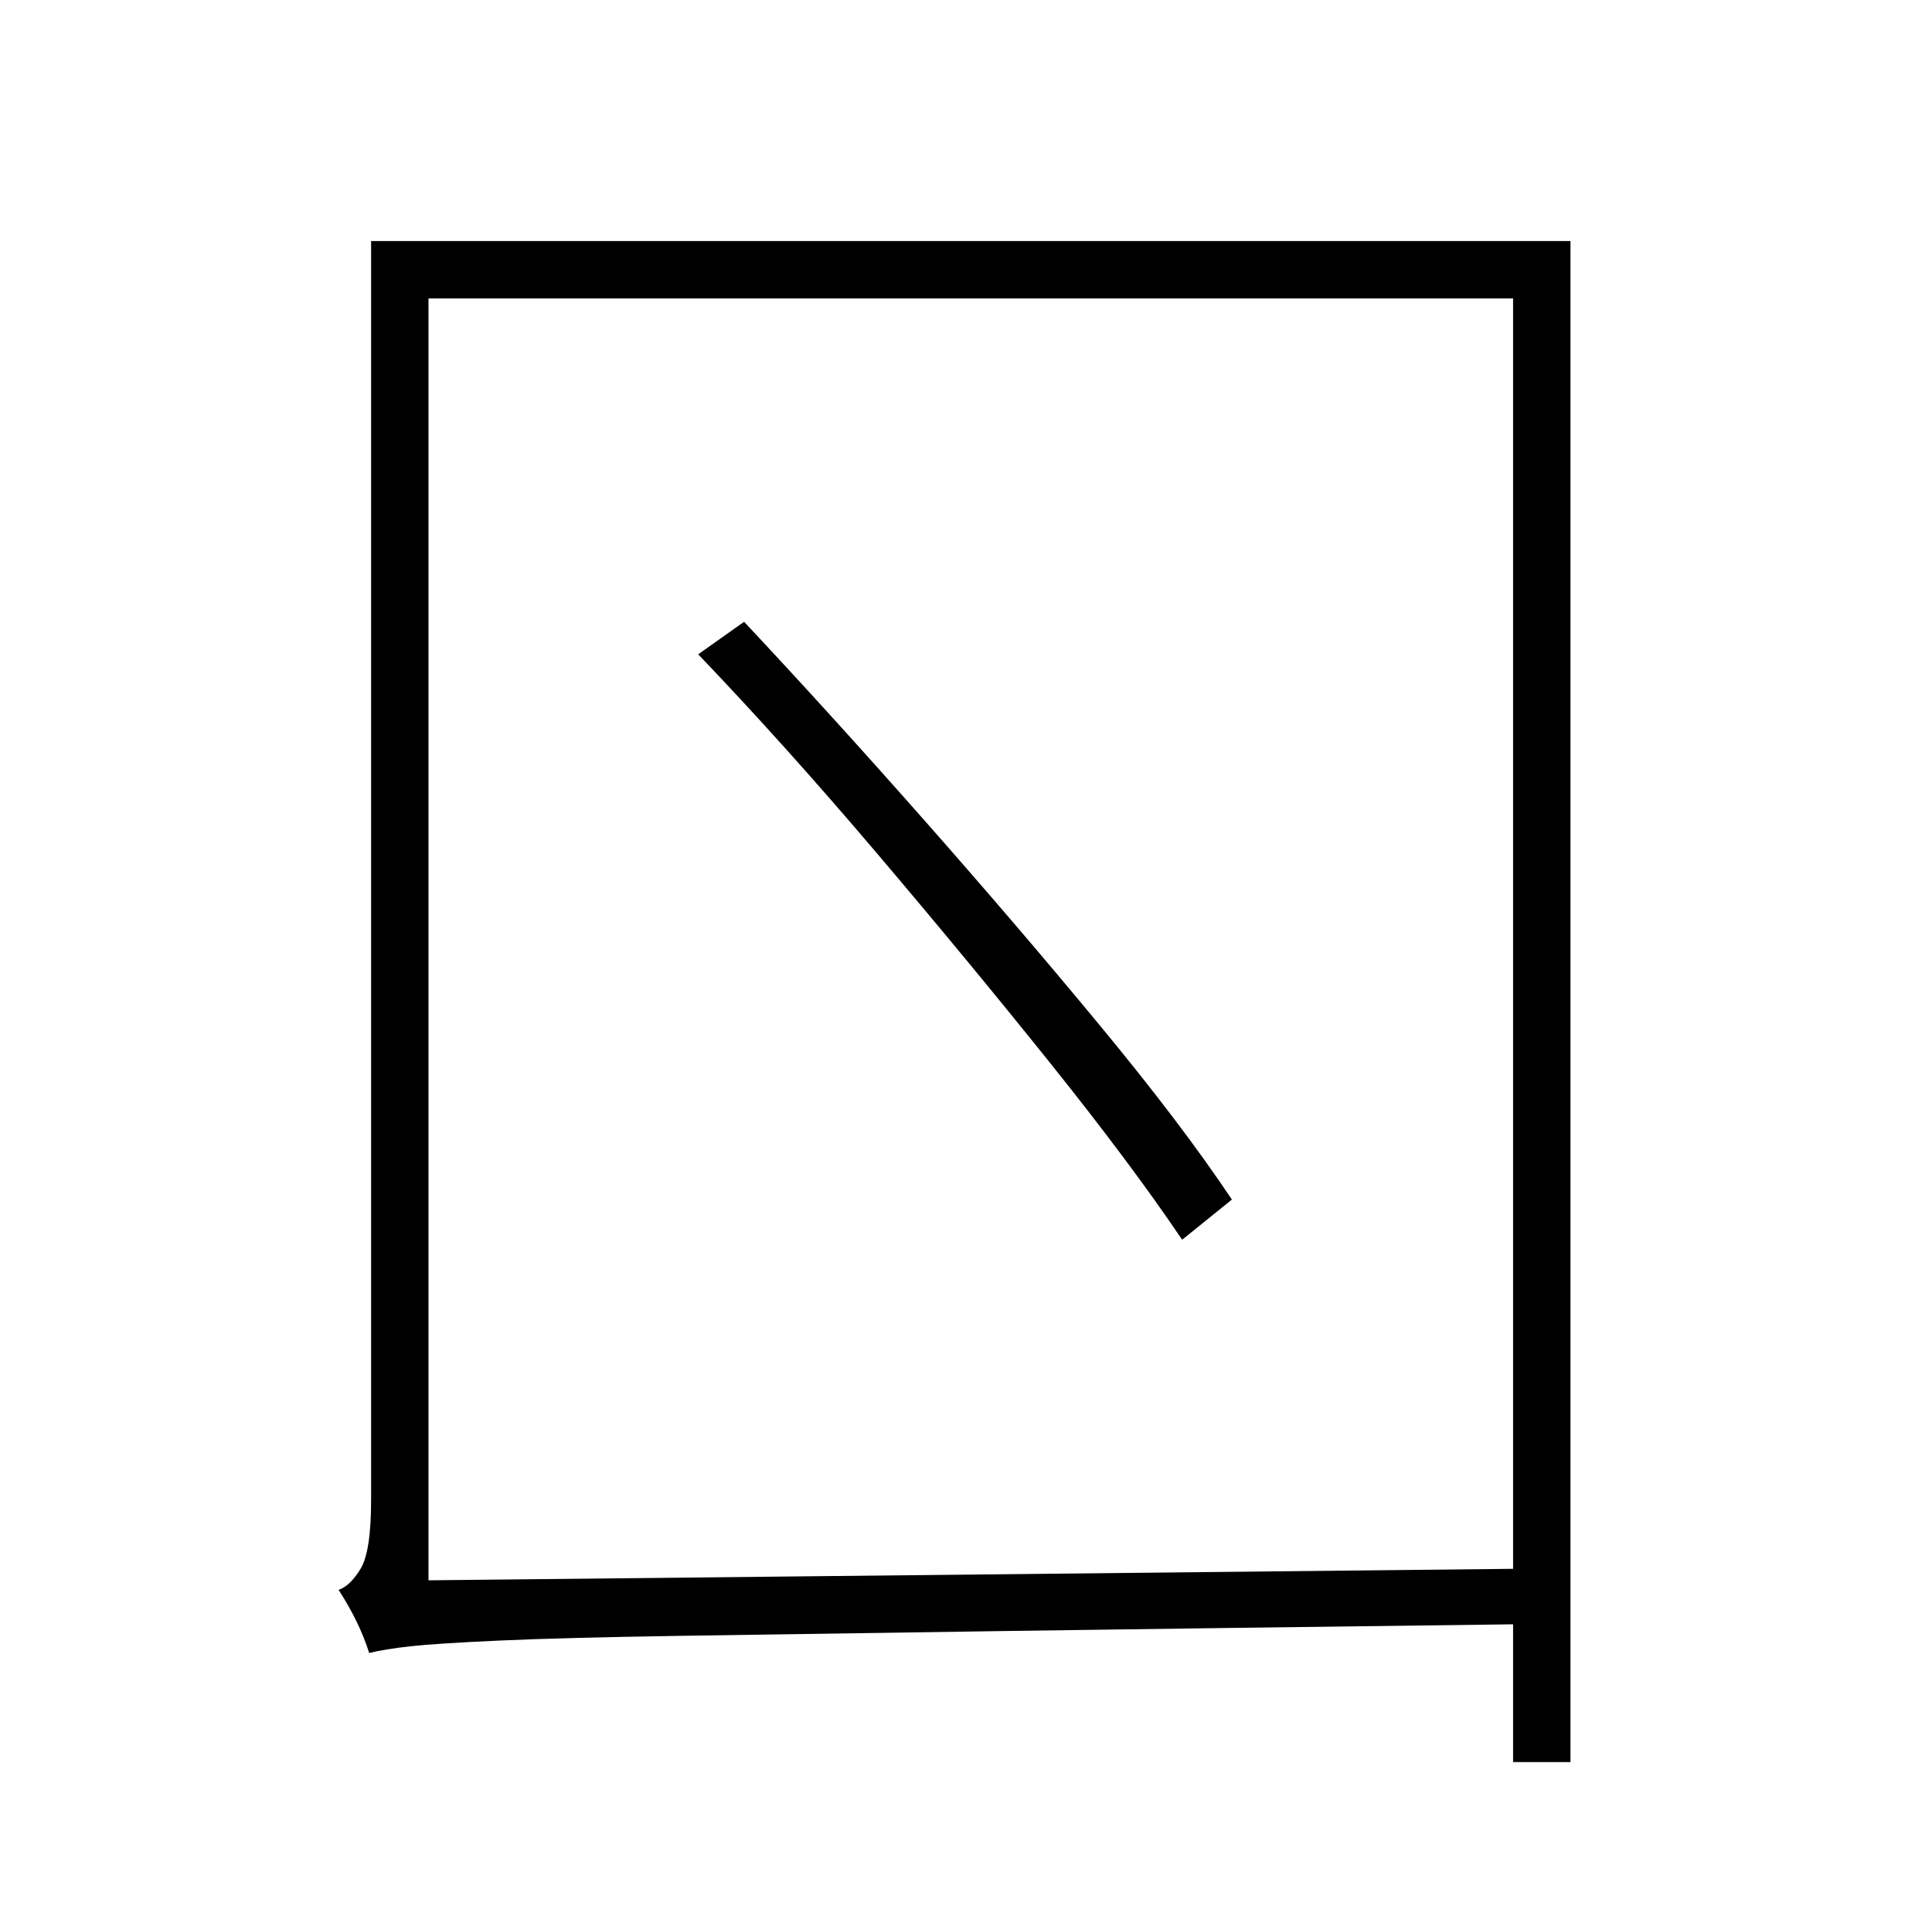 <?xml version="1.0" standalone="no"?>
<!DOCTYPE svg PUBLIC "-//W3C//DTD SVG 1.1//EN" "http://www.w3.org/Graphics/SVG/1.1/DTD/svg11.dtd" >
<svg xmlns="http://www.w3.org/2000/svg" xmlns:xlink="http://www.w3.org/1999/xlink" version="1.1" viewBox="-10 0 1010 1000">
   <path fill="currentColor"
d="M355 342l24 -17q45 48 94 103.5t92 107.5t69 91l-26 21q-27 -40 -69.5 -93t-90.5 -109.5t-93 -103.5zM215 826l566 -6v-664h-567v670h1zM184 126h627v795h-30v-72q-160 2 -265 3.5t-168.5 2.5t-96.5 2.5t-46.5 3t-21.5 3.5q-5 -16 -16 -33q6 -2 11.5 -11t5.5 -36v-658z
" />
</svg>
